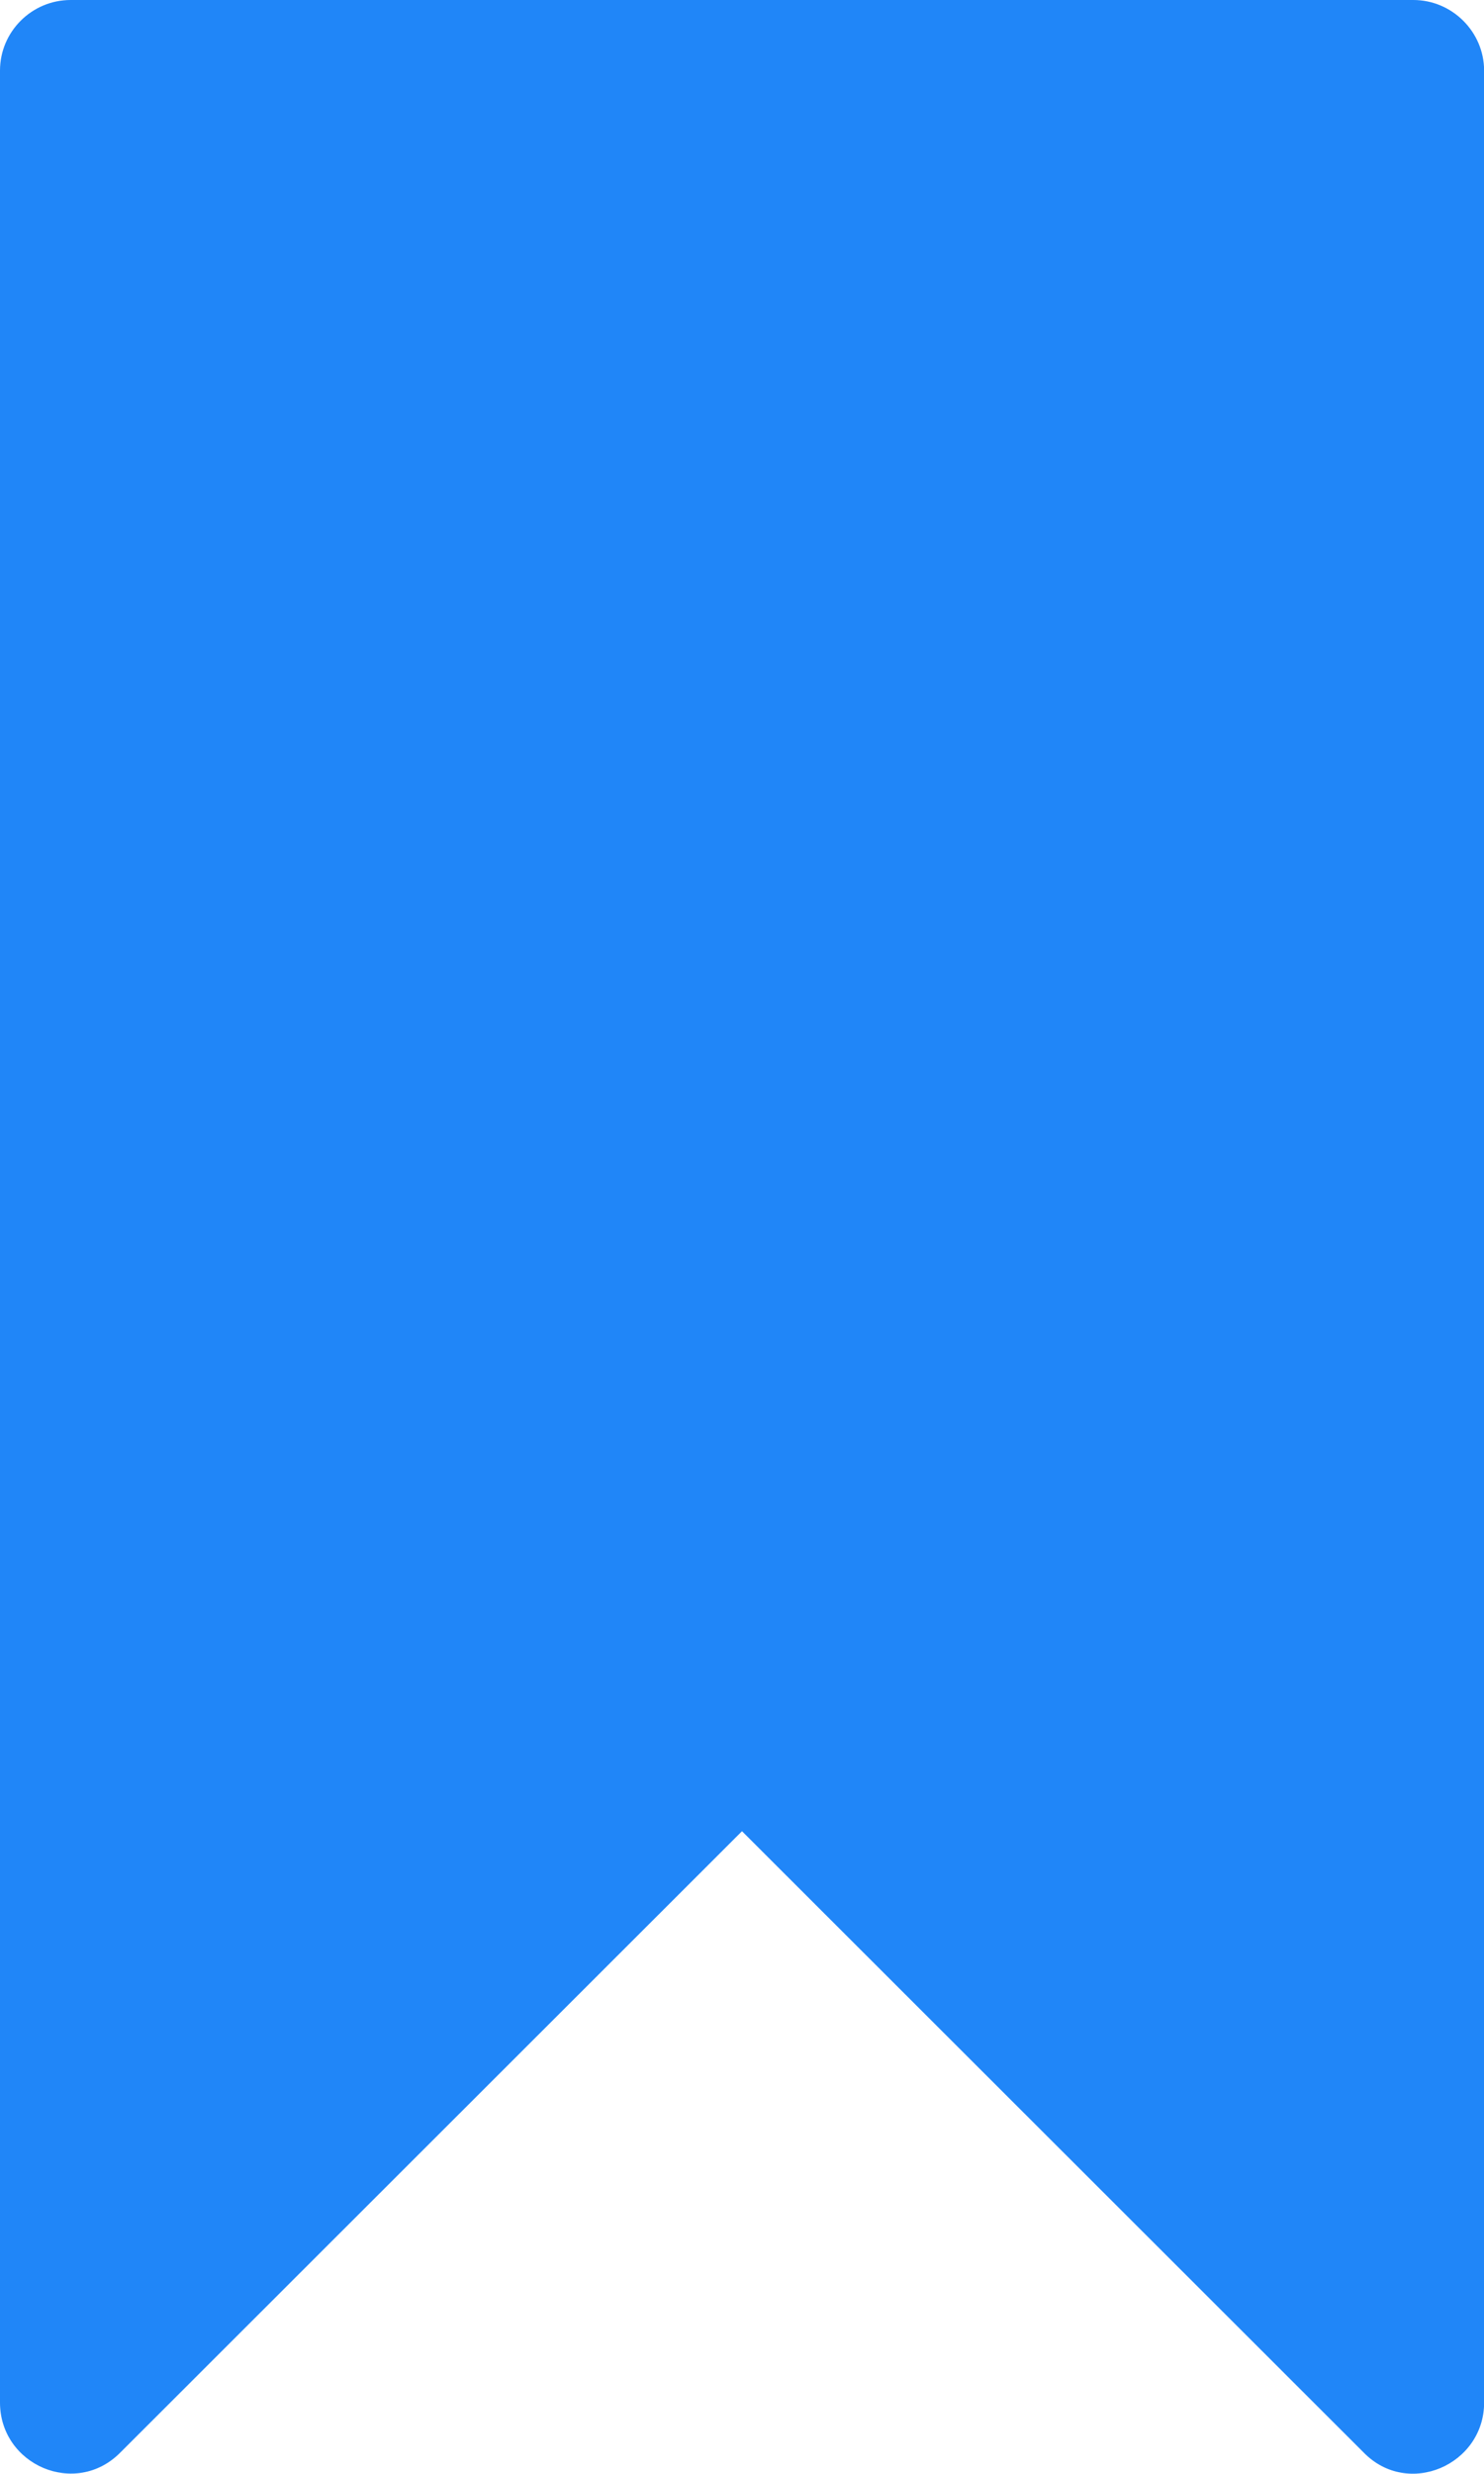 <?xml version="1.0" encoding="utf-8"?>
<!-- Generator: Adobe Illustrator 16.0.0, SVG Export Plug-In . SVG Version: 6.00 Build 0)  -->
<!DOCTYPE svg PUBLIC "-//W3C//DTD SVG 1.1//EN" "http://www.w3.org/Graphics/SVG/1.1/DTD/svg11.dtd">
<svg version="1.1" id="Layer_1" xmlns="http://www.w3.org/2000/svg" xmlns:xlink="http://www.w3.org/1999/xlink" x="0px" y="0px"
	 width="11.99px" height="19.978px" viewBox="0 0 11.99 19.978" enable-background="new 0 0 11.99 19.978" xml:space="preserve">
<path fill="#2086F8" d="M11.419,0H0.571C0.256,0,0,0.256,0,0.57v18.833c0,0.504,0.611,0.771,0.974,0.402l5.021-5.016l5.021,5.016
	c0.361,0.372,0.975,0.1,0.975-0.402V0.57C11.99,0.256,11.732,0,11.419,0z"/>
</svg>
